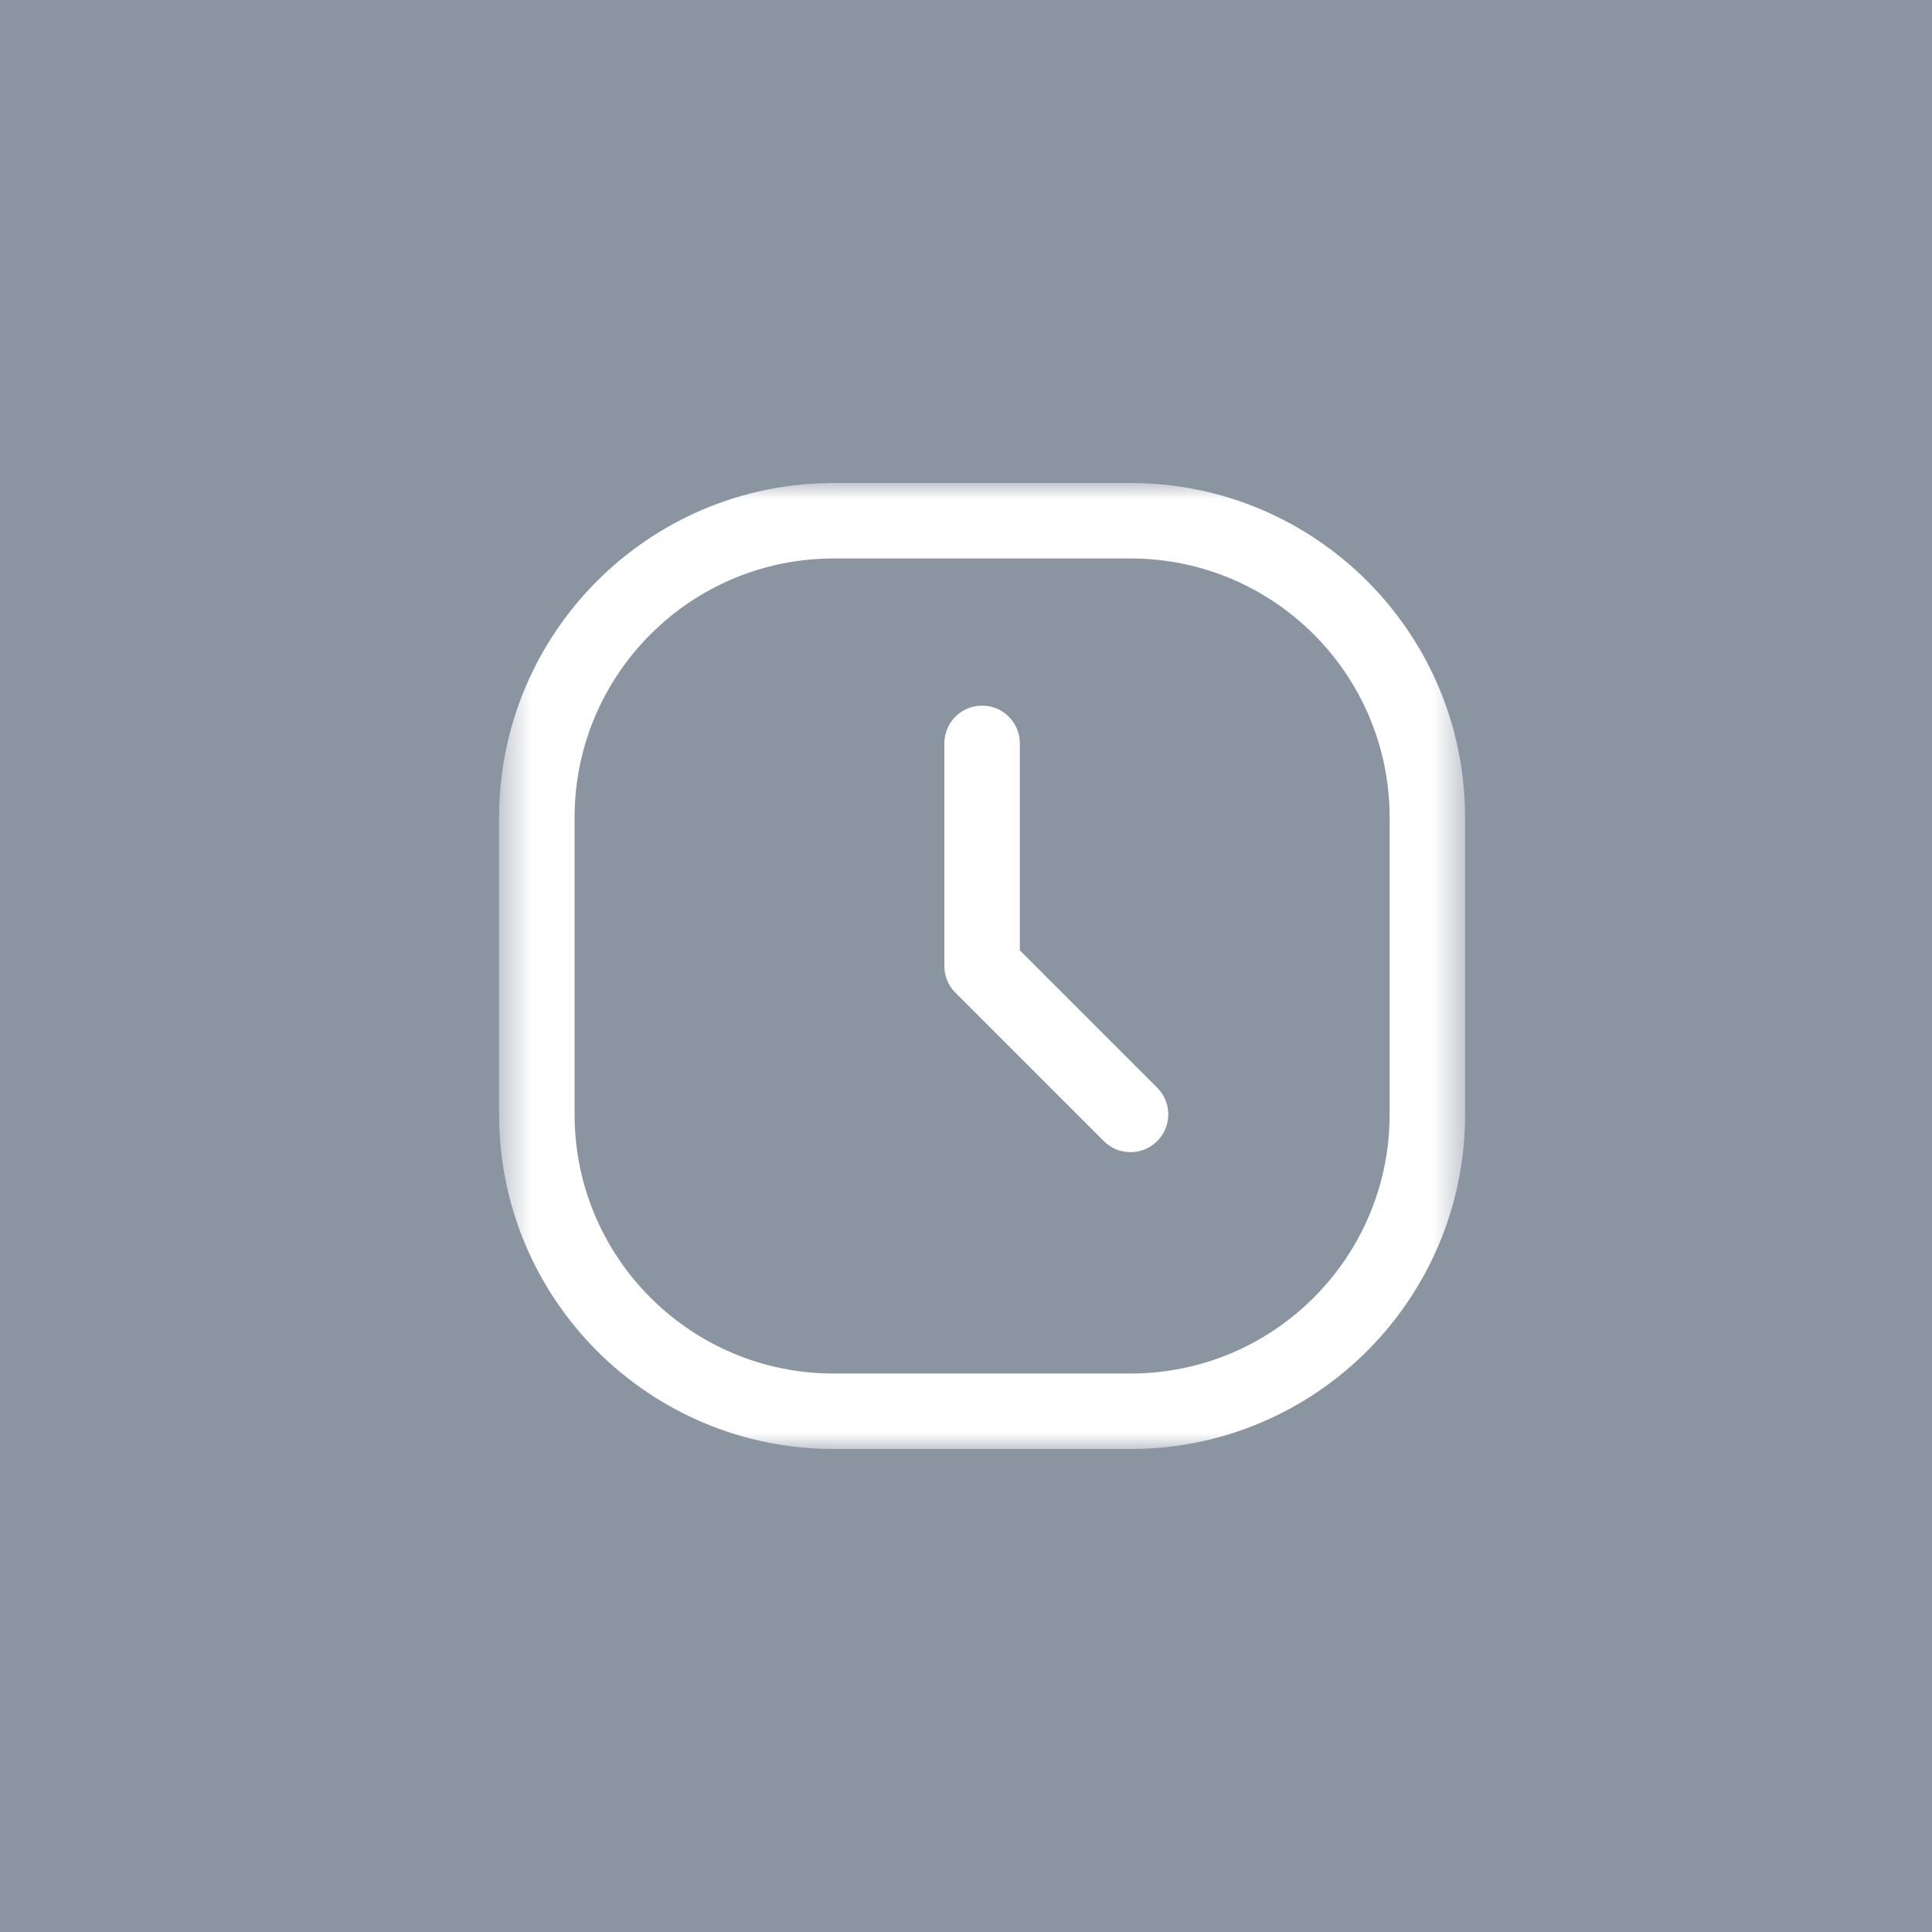 <svg width="60" height="60" viewBox="0 0 60 60" fill="none" xmlns="http://www.w3.org/2000/svg">
<rect width="60" height="60" fill="#8B95A2"/>
<mask id="mask0_37_1067" style="mask-type:luminance" maskUnits="userSpaceOnUse" x="15" y="15" width="31" height="30">
<path d="M15.5 15H45.5V45H15.5V15Z" fill="white"/>
</mask>
<g mask="url(#mask0_37_1067)">
<path d="M30.5 23.086V30L35.109 34.609M35.109 43.828H25.891C20.799 43.828 16.672 39.701 16.672 34.609V25.391C16.672 20.299 20.799 16.172 25.891 16.172H35.109C40.201 16.172 44.328 20.299 44.328 25.391V34.609C44.328 39.701 40.201 43.828 35.109 43.828Z" stroke="white" stroke-width="2.344" stroke-miterlimit="10" stroke-linecap="round" stroke-linejoin="round"/>
</g>
</svg>
